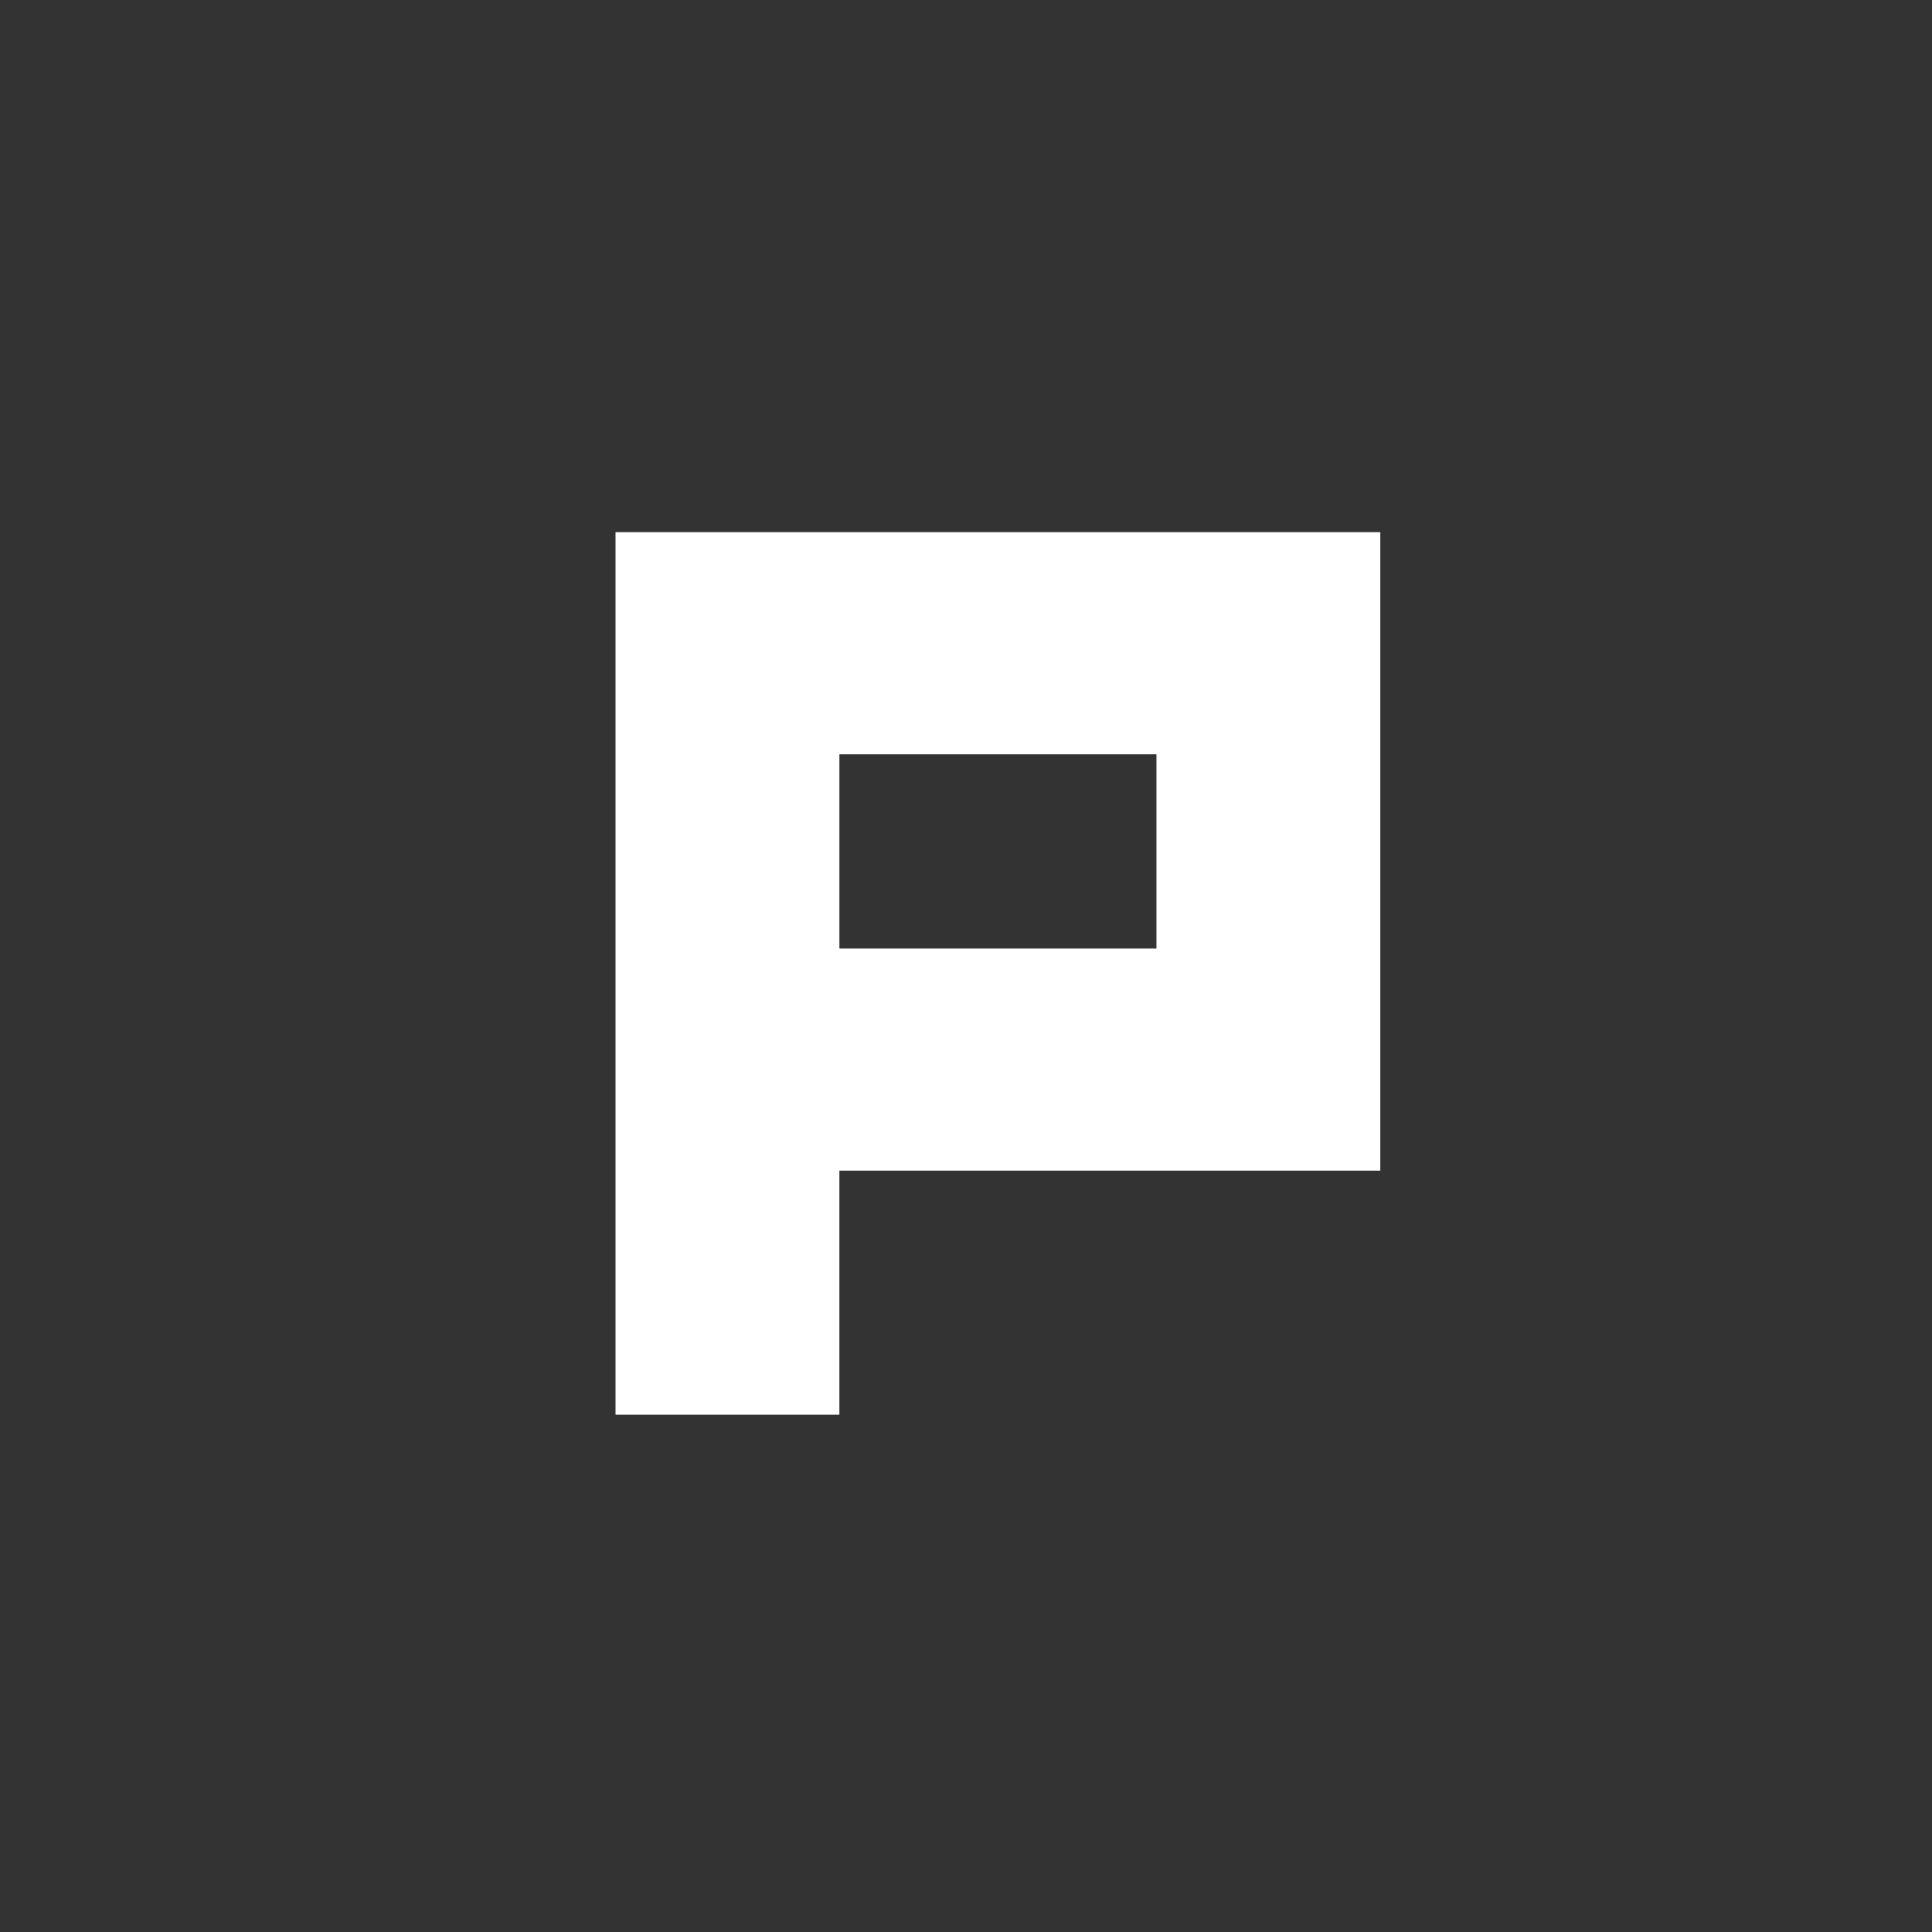 <?xml version="1.0" encoding="utf-8"?>
<!-- Generator: Adobe Illustrator 16.0.3, SVG Export Plug-In . SVG Version: 6.00 Build 0)  -->
<!DOCTYPE svg PUBLIC "-//W3C//DTD SVG 1.1//EN" "http://www.w3.org/Graphics/SVG/1.1/DTD/svg11.dtd">
<svg version="1.1" xmlns="http://www.w3.org/2000/svg" xmlns:xlink="http://www.w3.org/1999/xlink" x="0px" y="0px" width="100px"
	 height="100px" viewBox="0 0 100 100" enable-background="new 0 0 100 100" xml:space="preserve">
<rect x="0" y="0" width="100" height="100" fill="#333333" stroke="none"/>
<g id="facebook" display="none">
	<path display="inline" fill="#110909" d="M62.527,50.384H51.201v30.454H38.148V50.384h-6.29v-9.963h6.29v-6.47
		c0-8.792,3.793-14.02,14.131-14.02h11.914V30.71h-9.73c-2.888-0.005-3.245,1.506-3.245,4.318l-0.017,5.394h13.051L62.527,50.384z"
		/>
</g>
<g id="twitter" display="none">
	<g display="inline">
		<path fill="#FFFFFF" d="M78.896,30.792c-2.118,0.939-4.413,1.59-6.813,1.875c2.453-1.469,4.324-3.797,5.226-6.57
			c-2.297,1.359-4.836,2.35-7.555,2.877c-2.155-2.295-5.244-3.74-8.648-3.74c-6.549,0-11.864,5.313-11.864,11.861
			c0,0.936,0.11,1.833,0.304,2.703c-9.868-0.499-18.604-5.211-24.463-12.395c-1.025,1.748-1.608,3.795-1.608,5.968
			c0,4.113,2.1,7.75,5.277,9.864c-1.943-0.048-3.76-0.595-5.363-1.483V41.9c0,5.752,4.092,10.552,9.51,11.648
			c-0.99,0.265-2.046,0.406-3.121,0.406c-0.76,0-1.5-0.072-2.242-0.212c1.518,4.711,5.891,8.136,11.084,8.242
			c-4.063,3.177-9.183,5.065-14.74,5.065c-0.953,0-1.888-0.053-2.824-0.16c5.26,3.371,11.49,5.331,18.195,5.331
			c21.817,0,33.75-18.074,33.75-33.748l-0.035-1.536C75.295,35.26,77.308,33.178,78.896,30.792L78.896,30.792z"/>
	</g>
</g>
<g id="圖層_3">
	<g>
		<path fill="#FFFFFF" d="M59.857,27.545H31.859v45.678h11.587V60.591h27.998V27.545H59.857z M59.857,49.095H43.447V39.042h16.411
			V49.095z"/>
	</g>
</g>
</svg>
